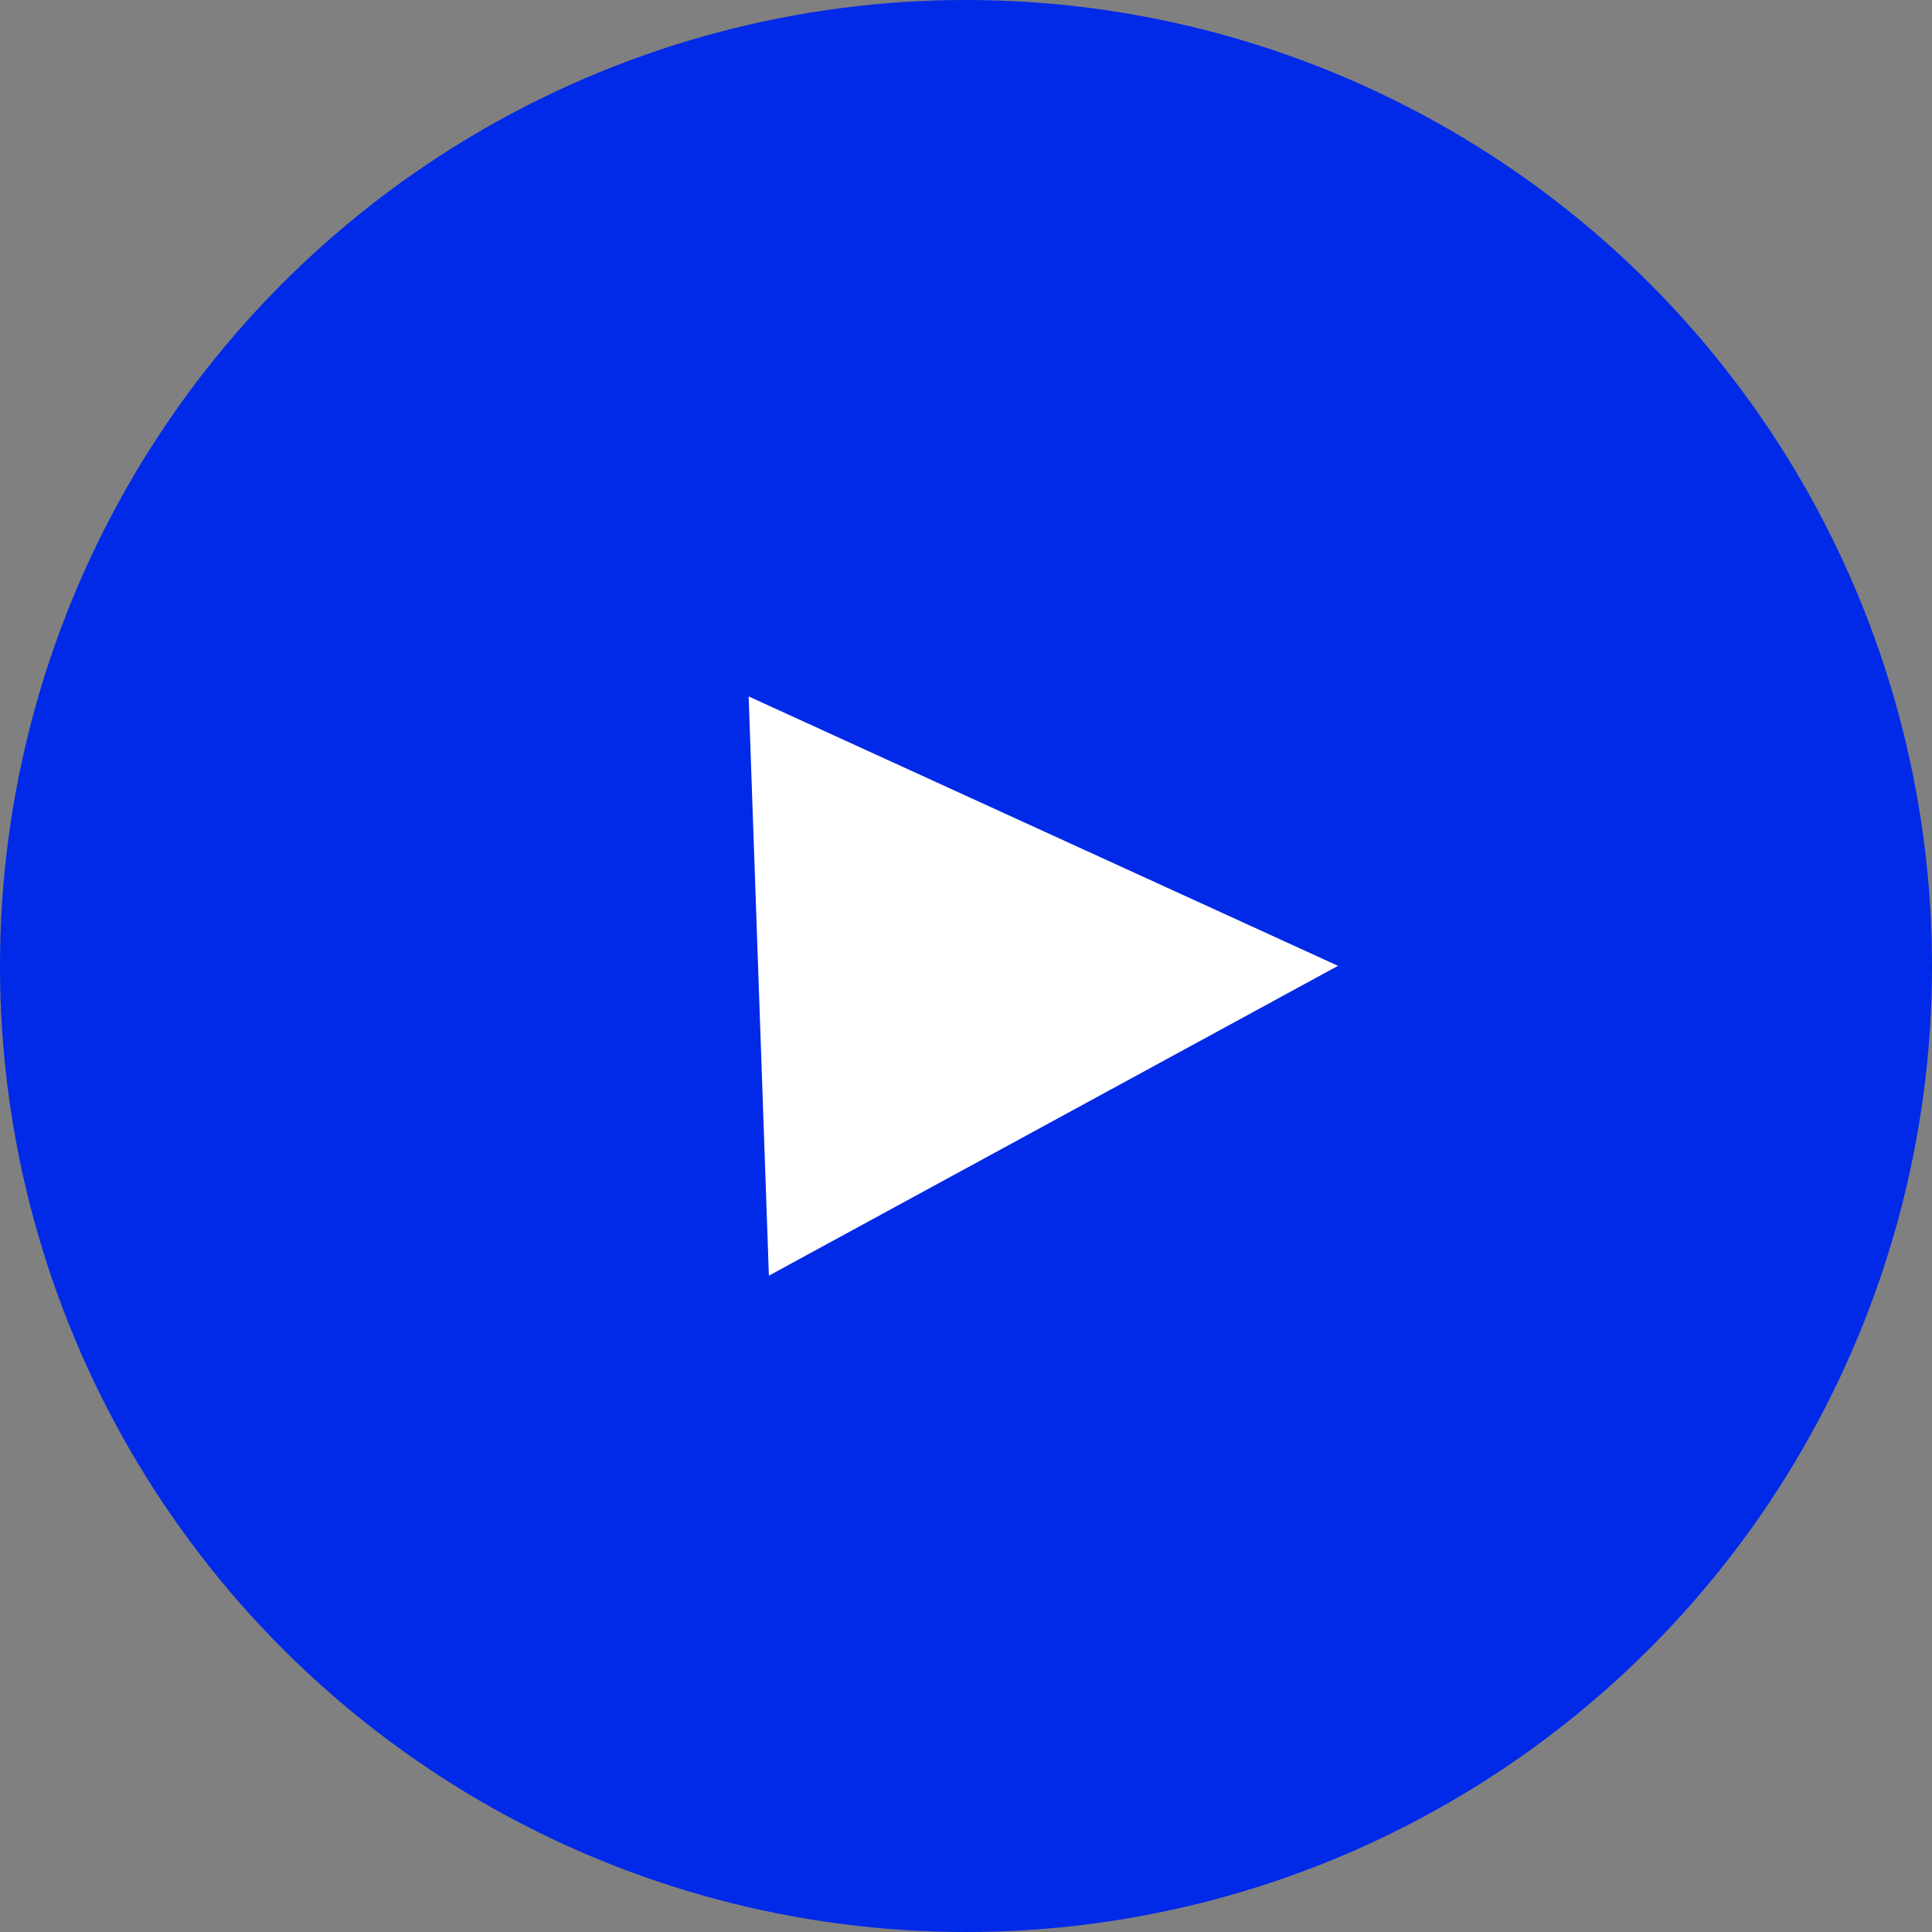 <svg width="120" height="120" viewBox="0 0 120 120" fill="none" xmlns="http://www.w3.org/2000/svg">
<rect x="0" y="0" width="120" height="120" fill="#808080" stroke="none"/>
<circle cx="60" cy="60" r="60" fill="#0029E8"/>
<path fill-rule="evenodd" clip-rule="evenodd" d="M83.107 59.989L47.757 79.234L46.5 43.256L83.107 59.989Z" fill="white"/>
</svg>
